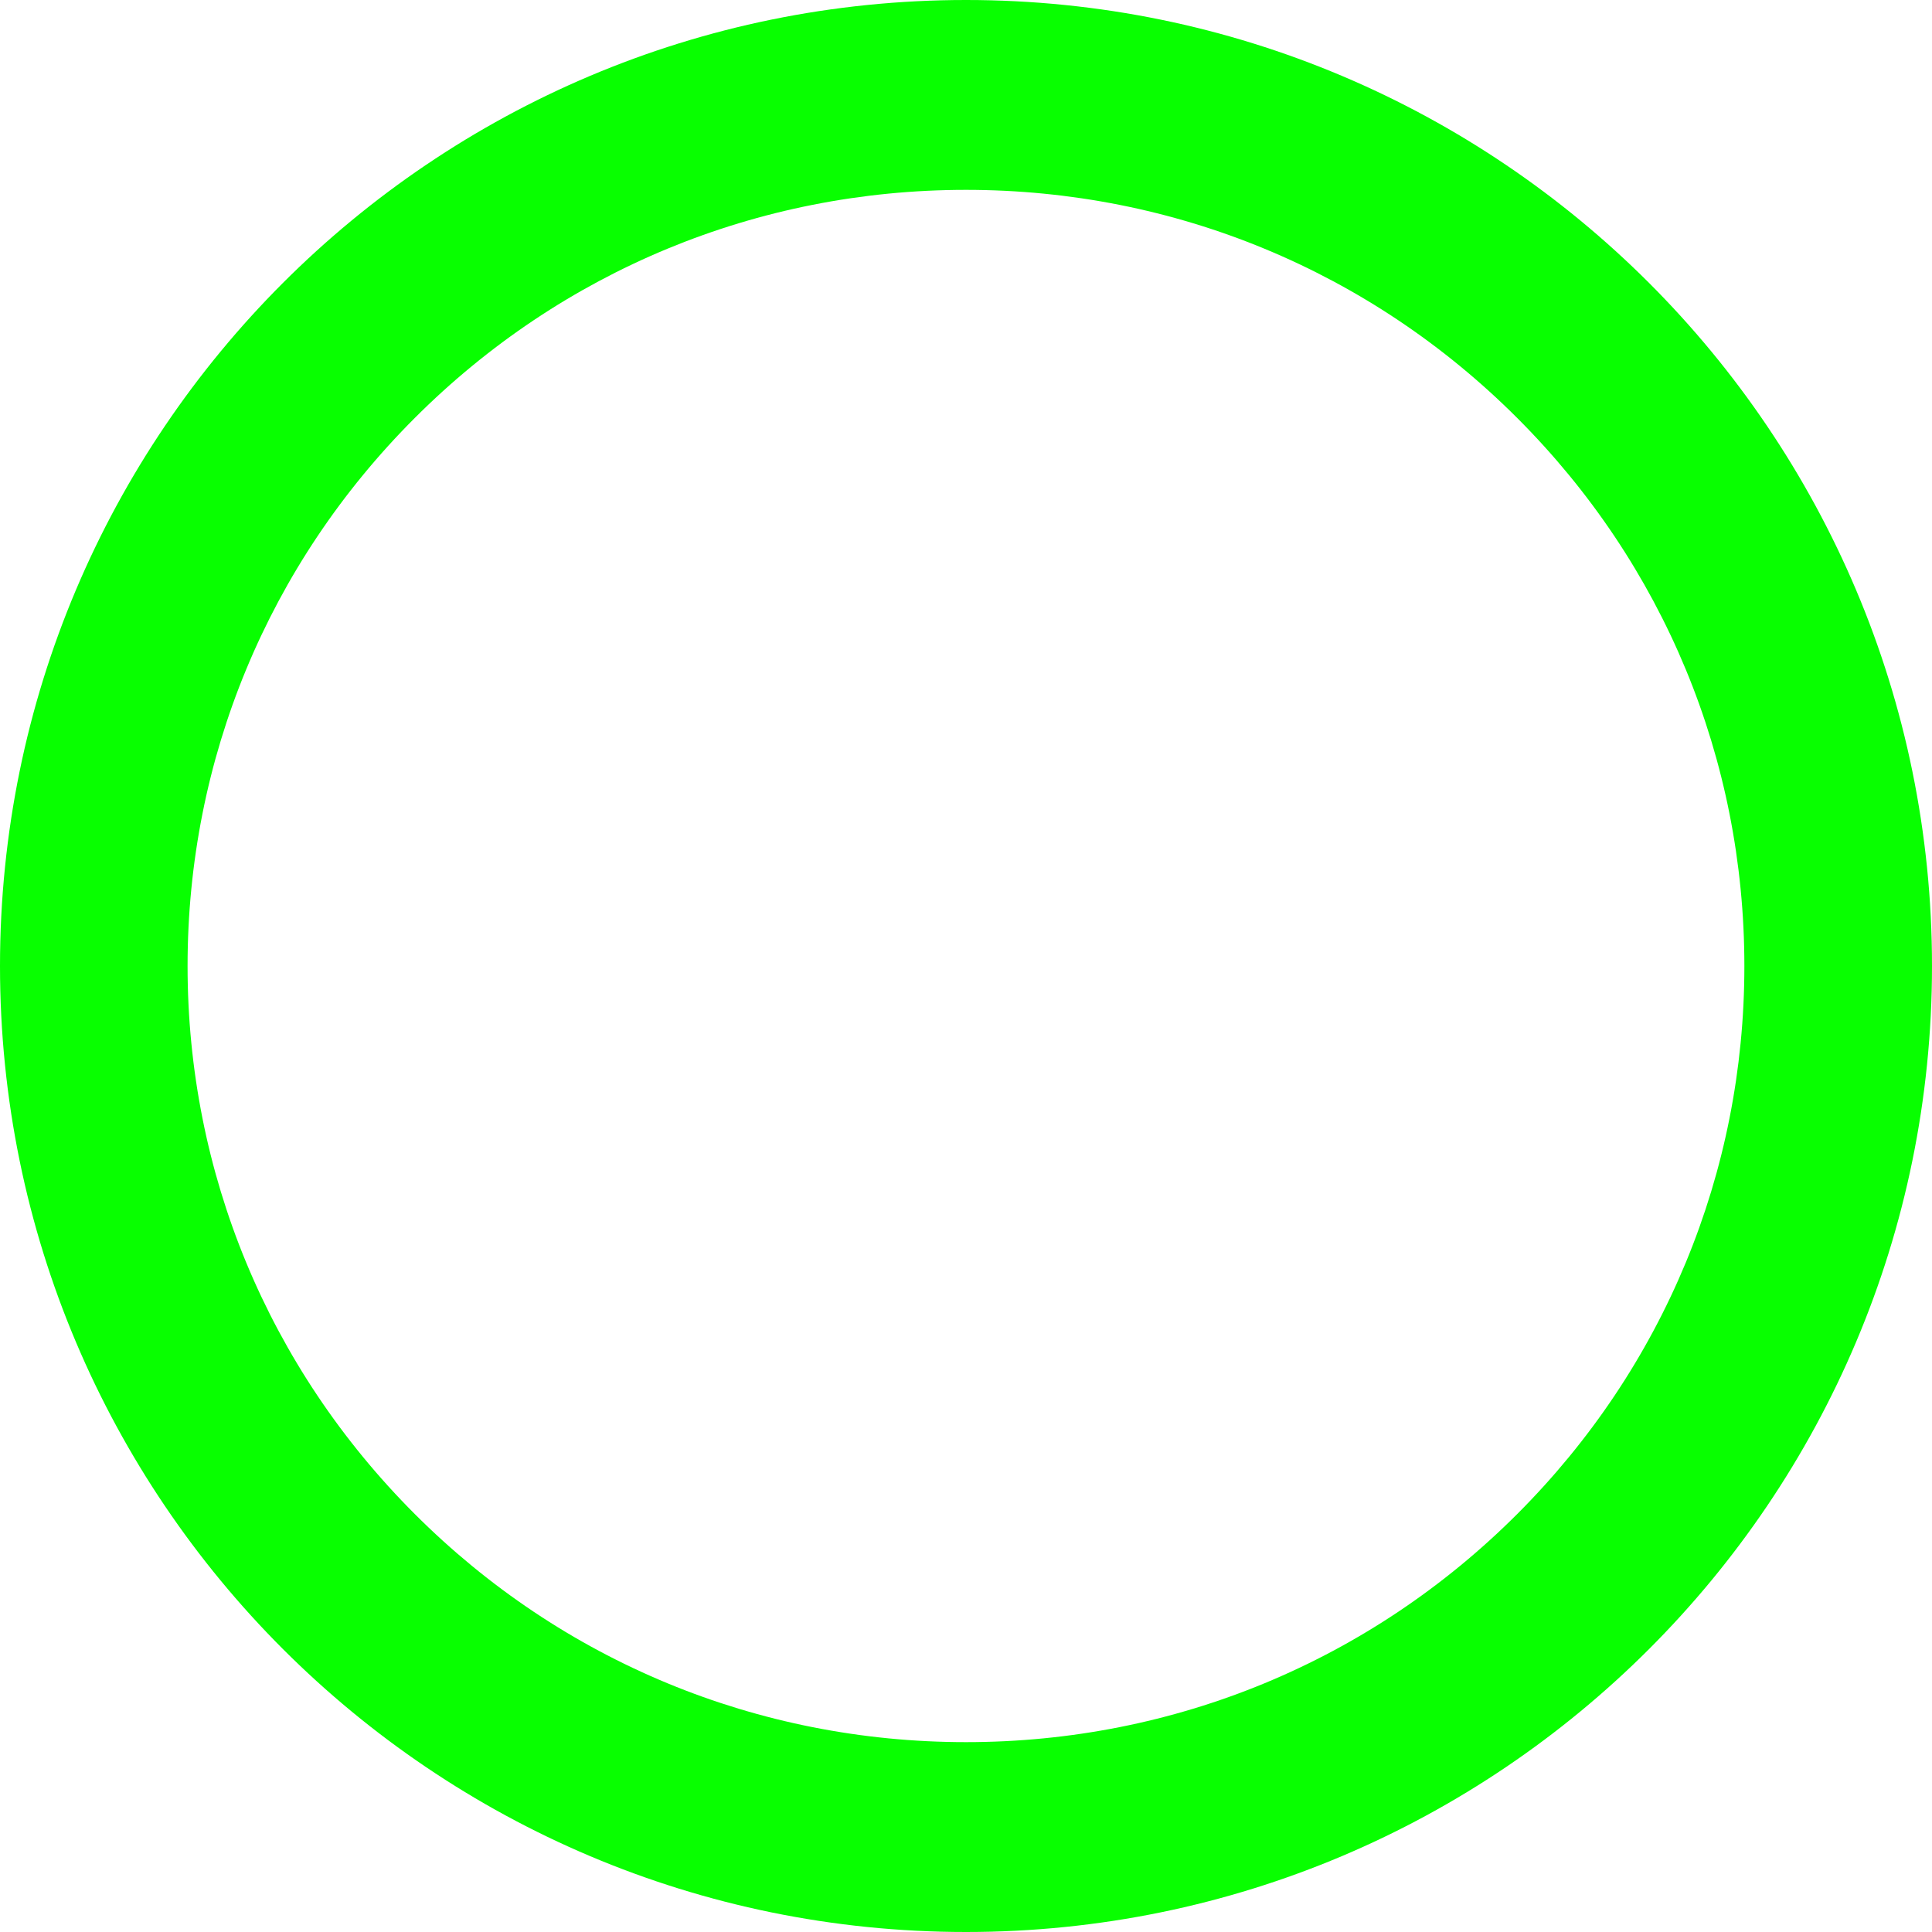 <svg xmlns="http://www.w3.org/2000/svg" version="1.1" xmlns:xlink="http://www.w3.org/1999/xlink" width="512" height="512" x="0" y="0" viewBox="0 0 380.734 380.734" style="enable-background:new 0 0 512 512" xml:space="preserve" class=""><g><path d="M190.367 0C85.23 0 0 85.23 0 190.367s85.23 190.367 190.367 190.367 190.367-85.23 190.367-190.367S295.504 0 190.367 0zm108.635 298.36c-28.996 28.996-67.57 44.959-108.634 44.959S110.723 327.35 81.733 298.36c-28.865-28.876-44.769-67.227-44.769-107.993 0-40.771 15.904-79.128 44.769-107.993 28.99-28.996 67.57-44.959 108.634-44.959 41.054 0 79.639 15.969 108.629 44.959 28.871 28.865 44.763 67.221 44.763 107.993.006 40.766-15.892 79.122-44.757 107.993z" style="" fill="#08ff00" data-original="#010002" opacity="1" class=""></path></g></svg>
